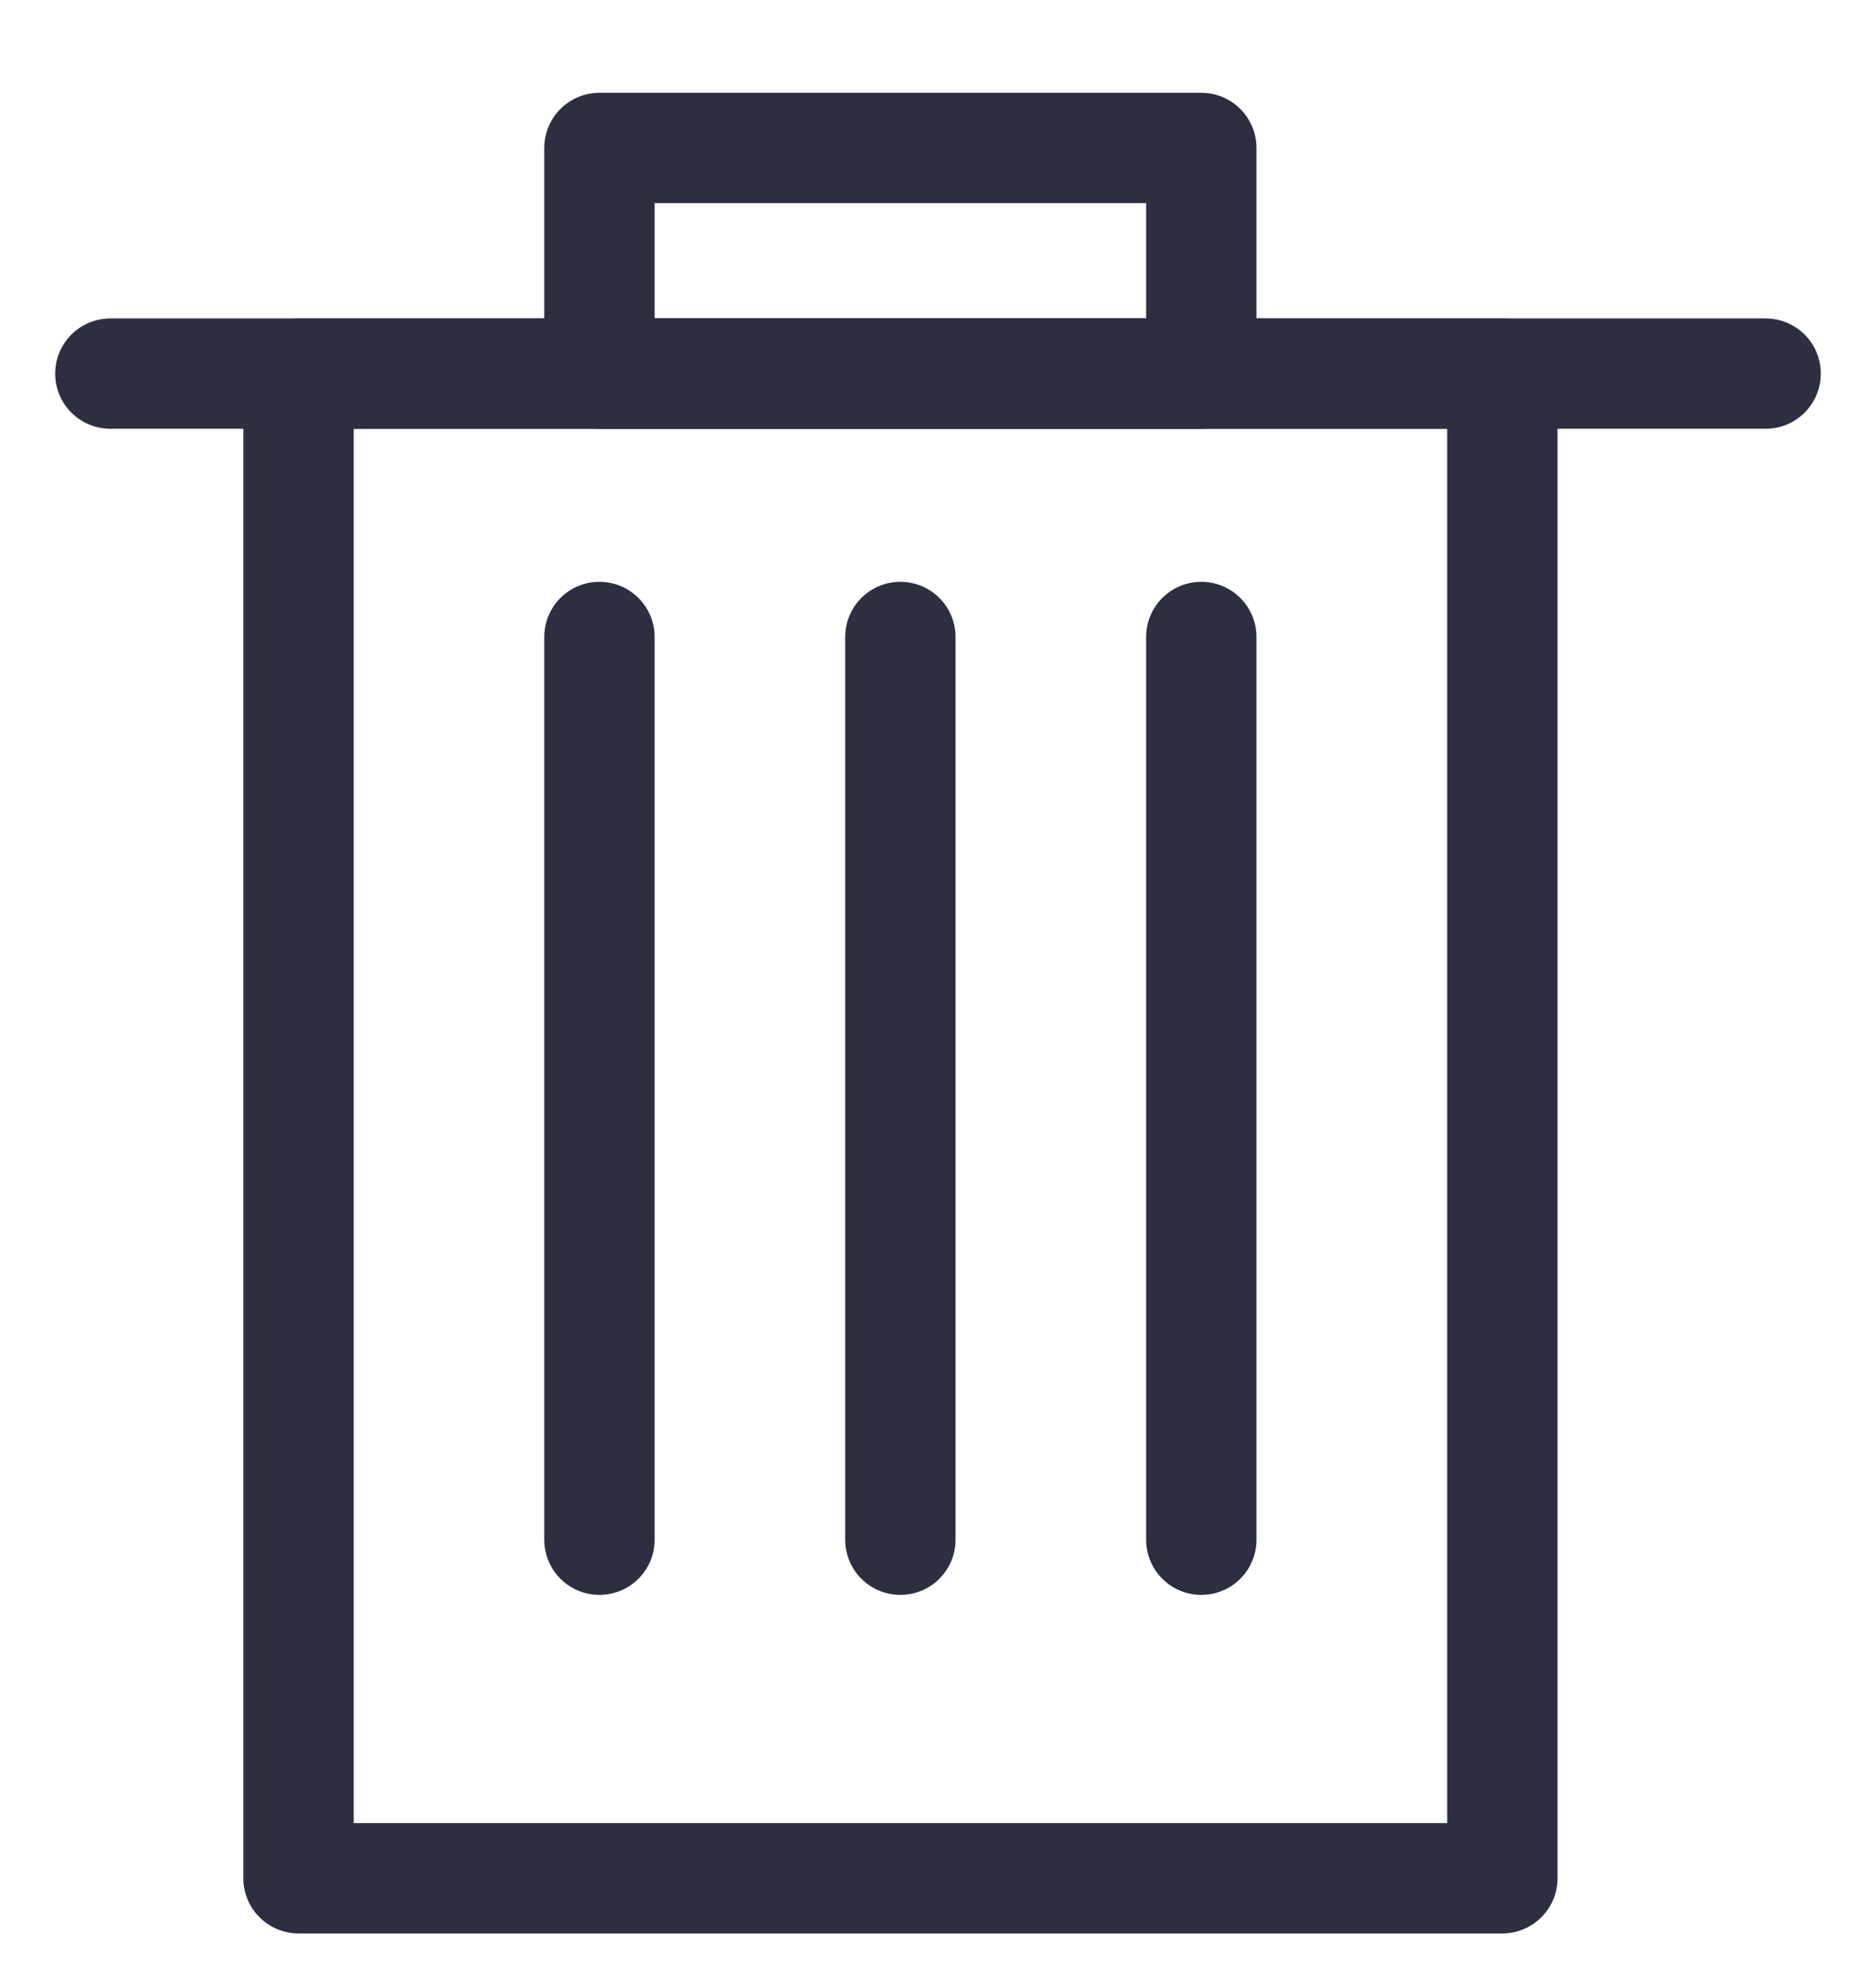 <?xml version="1.0" encoding="UTF-8"?>
<svg width="17px" height="18px" viewBox="0 0 17 18" version="1.1" xmlns="http://www.w3.org/2000/svg" xmlns:xlink="http://www.w3.org/1999/xlink">
    <!-- Generator: Sketch 47.1 (45422) - http://www.bohemiancoding.com/sketch -->
    <title>supprimer</title>
    <desc>Created with Sketch.</desc>
    <defs></defs>
    <g id="Guidelines" stroke="none" stroke-width="1" fill="none" fill-rule="evenodd" stroke-linecap="round" stroke-linejoin="round">
        <g id="Icons" transform="translate(-1620, -1125)" stroke="#2D2F40">
            <g id="supprimer" transform="translate(1621, 1126)">
                <polygon id="Stroke-141" points="12.614 16.023 1.705 16.023 1.705 2.386 12.614 2.386"></polygon>
                <polygon id="Stroke-143" points="9.886 2.386 4.432 2.386 4.432 0.341 9.886 0.341"></polygon>
                <path d="M0,2.386 L15,2.386" id="Stroke-144"></path>
                <path d="M4.432,4.773 L4.432,12.955" id="Stroke-145"></path>
                <path d="M7.159,4.773 L7.159,12.955" id="Stroke-146"></path>
                <path d="M9.886,4.773 L9.886,12.955" id="Stroke-147"></path>
            </g>
        </g>
    </g>
</svg>